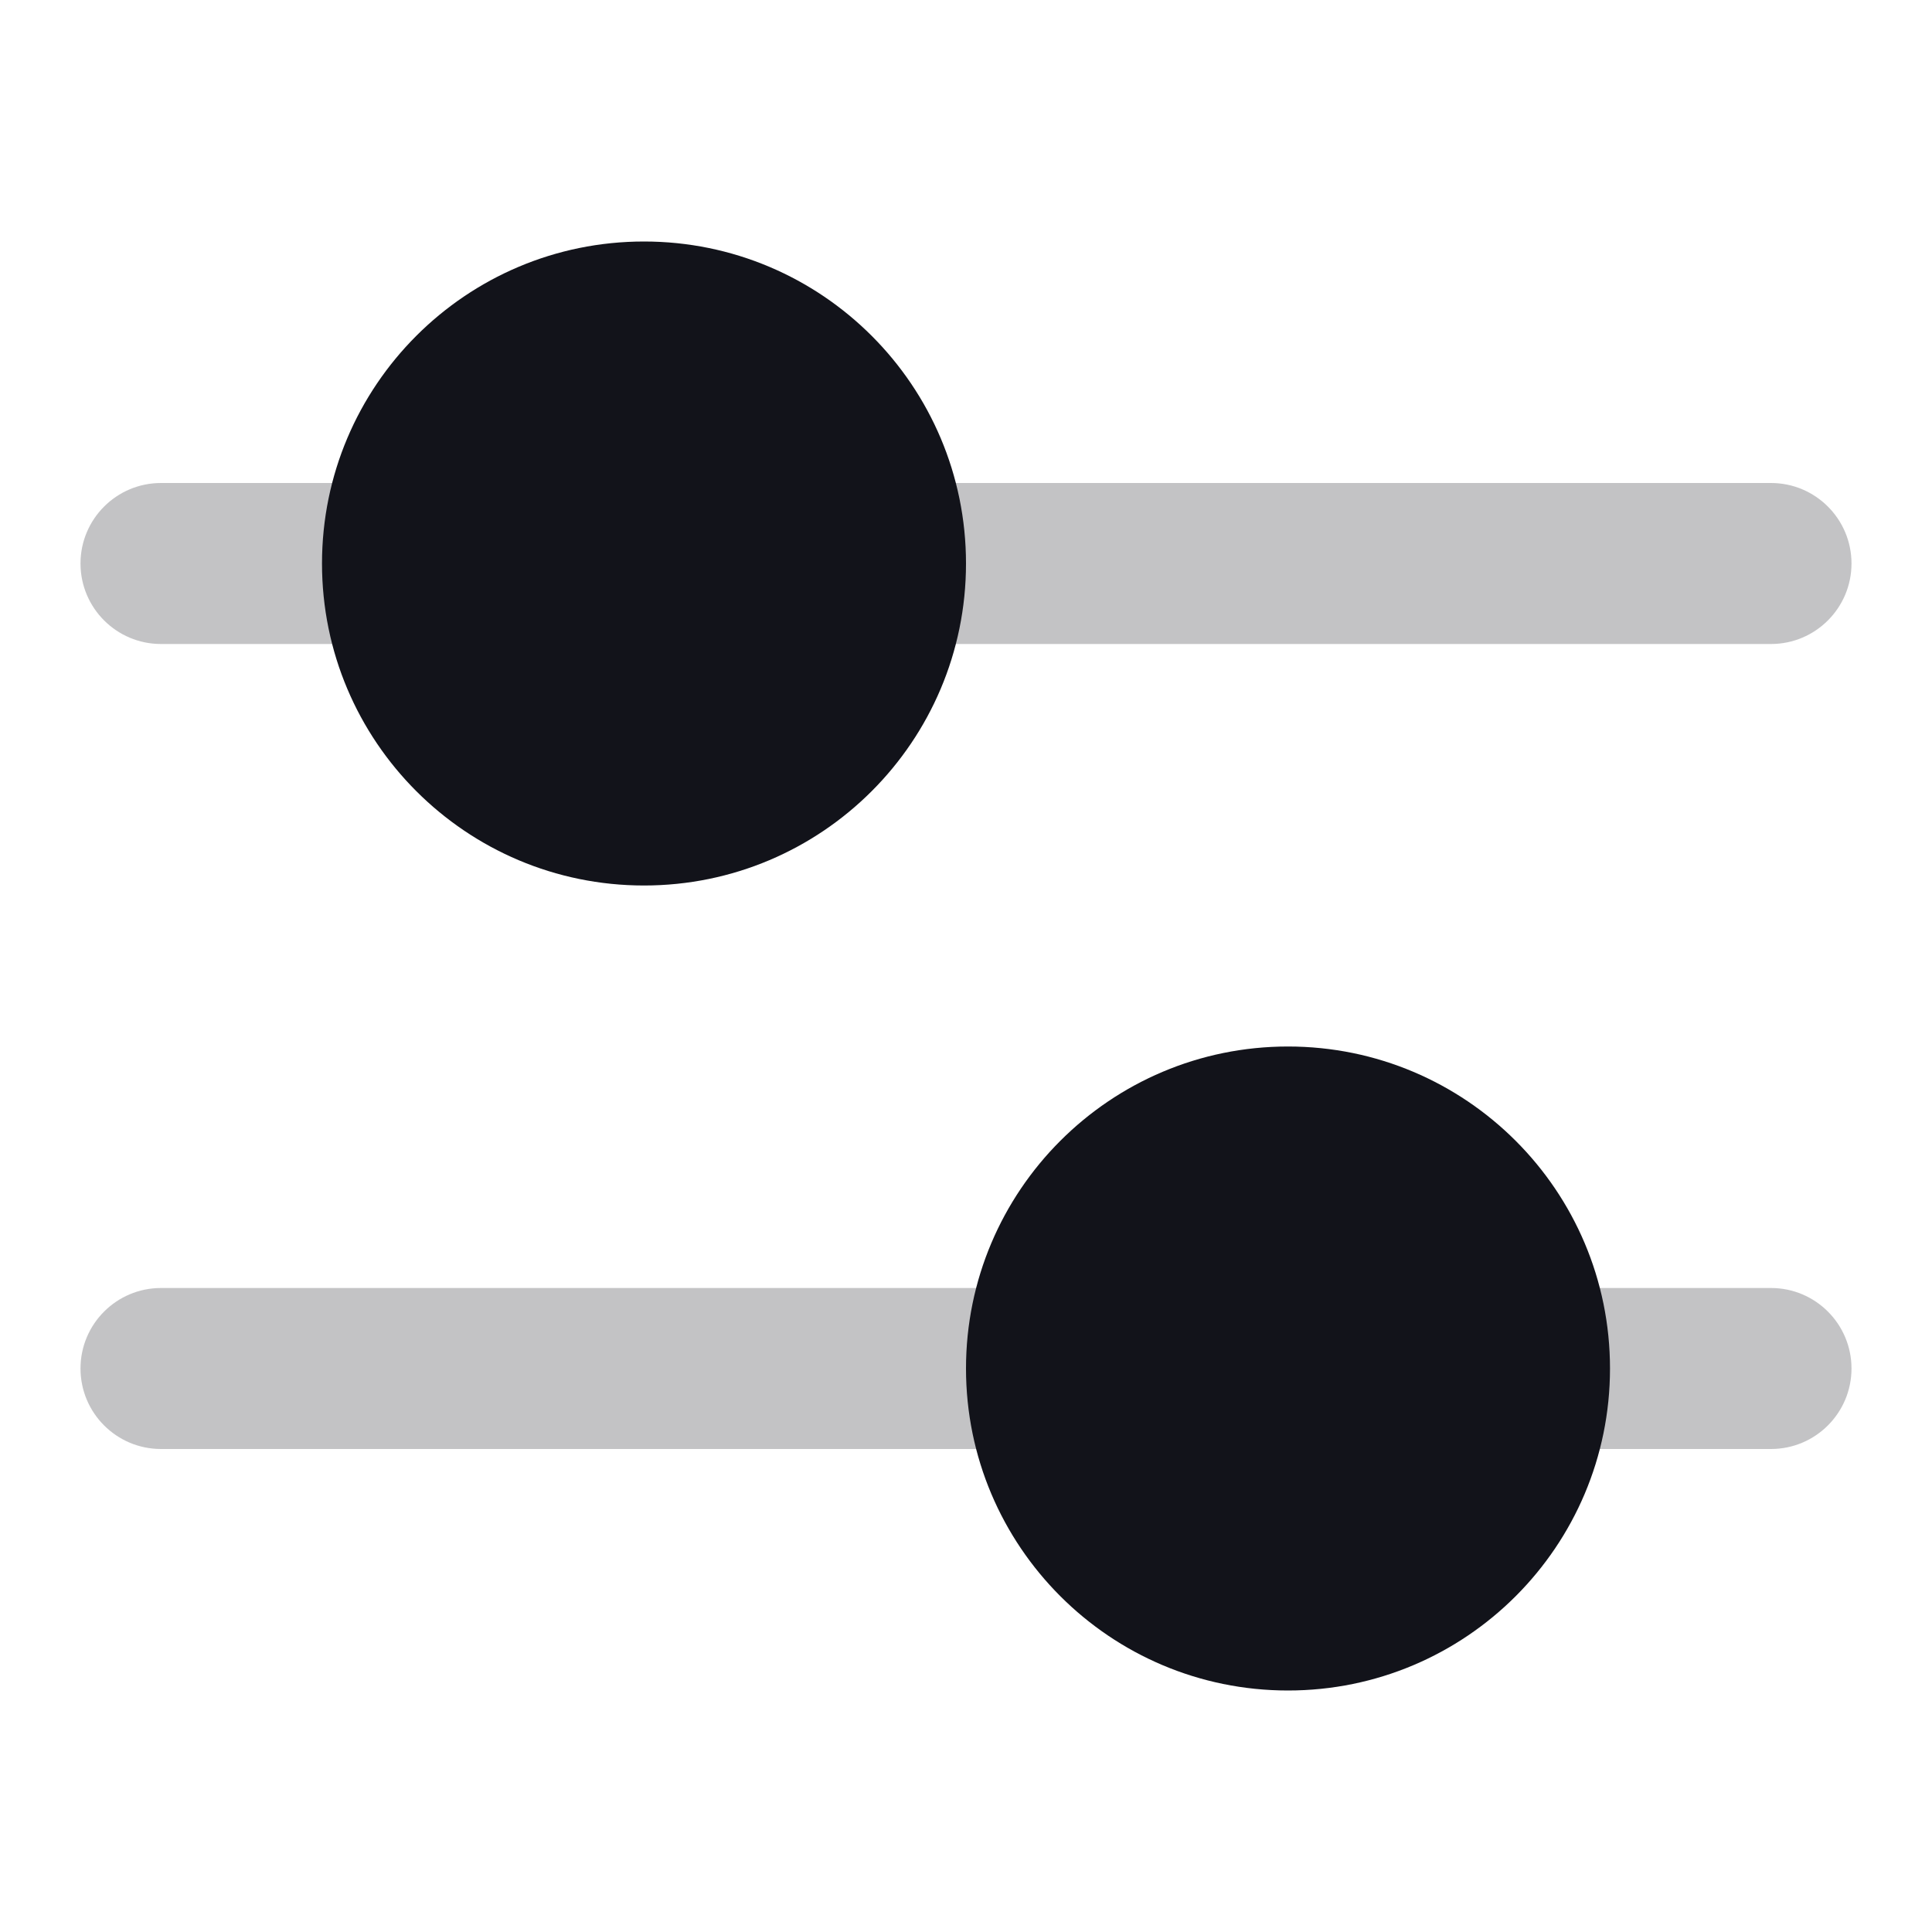 <svg width="24" height="24" viewBox="0 0 24 24" fill="none" xmlns="http://www.w3.org/2000/svg">
<path opacity="0.25" fill-rule="evenodd" clip-rule="evenodd" d="M2 16C1.448 16 1 16.448 1 17C1 17.552 1.448 18 2 18H13C13.552 18 14 17.552 14 17C14 16.448 13.552 16 13 16H2ZM19 16C18.448 16 18 16.448 18 17C18 17.552 18.448 18 19 18H22C22.552 18 23 17.552 23 17C23 16.448 22.552 16 22 16H19Z" fill="#12131A"/>
<path fill-rule="evenodd" clip-rule="evenodd" d="M16 21C18.209 21 20 19.209 20 17C20 14.791 18.209 13 16 13C13.791 13 12 14.791 12 17C12 19.209 13.791 21 16 21Z" fill="#12131A"/>
<path opacity="0.25" fill-rule="evenodd" clip-rule="evenodd" d="M2 6C1.448 6 1 6.448 1 7C1 7.552 1.448 8 2 8H5C5.552 8 6 7.552 6 7C6 6.448 5.552 6 5 6H2ZM11 6C10.448 6 10 6.448 10 7C10 7.552 10.448 8 11 8H22C22.552 8 23 7.552 23 7C23 6.448 22.552 6 22 6H11Z" fill="#12131A"/>
<path d="M8 11C10.209 11 12 9.209 12 7C12 4.791 10.209 3 8 3C5.791 3 4 4.791 4 7C4 9.209 5.791 11 8 11Z" fill="#12131A"/>
</svg>
